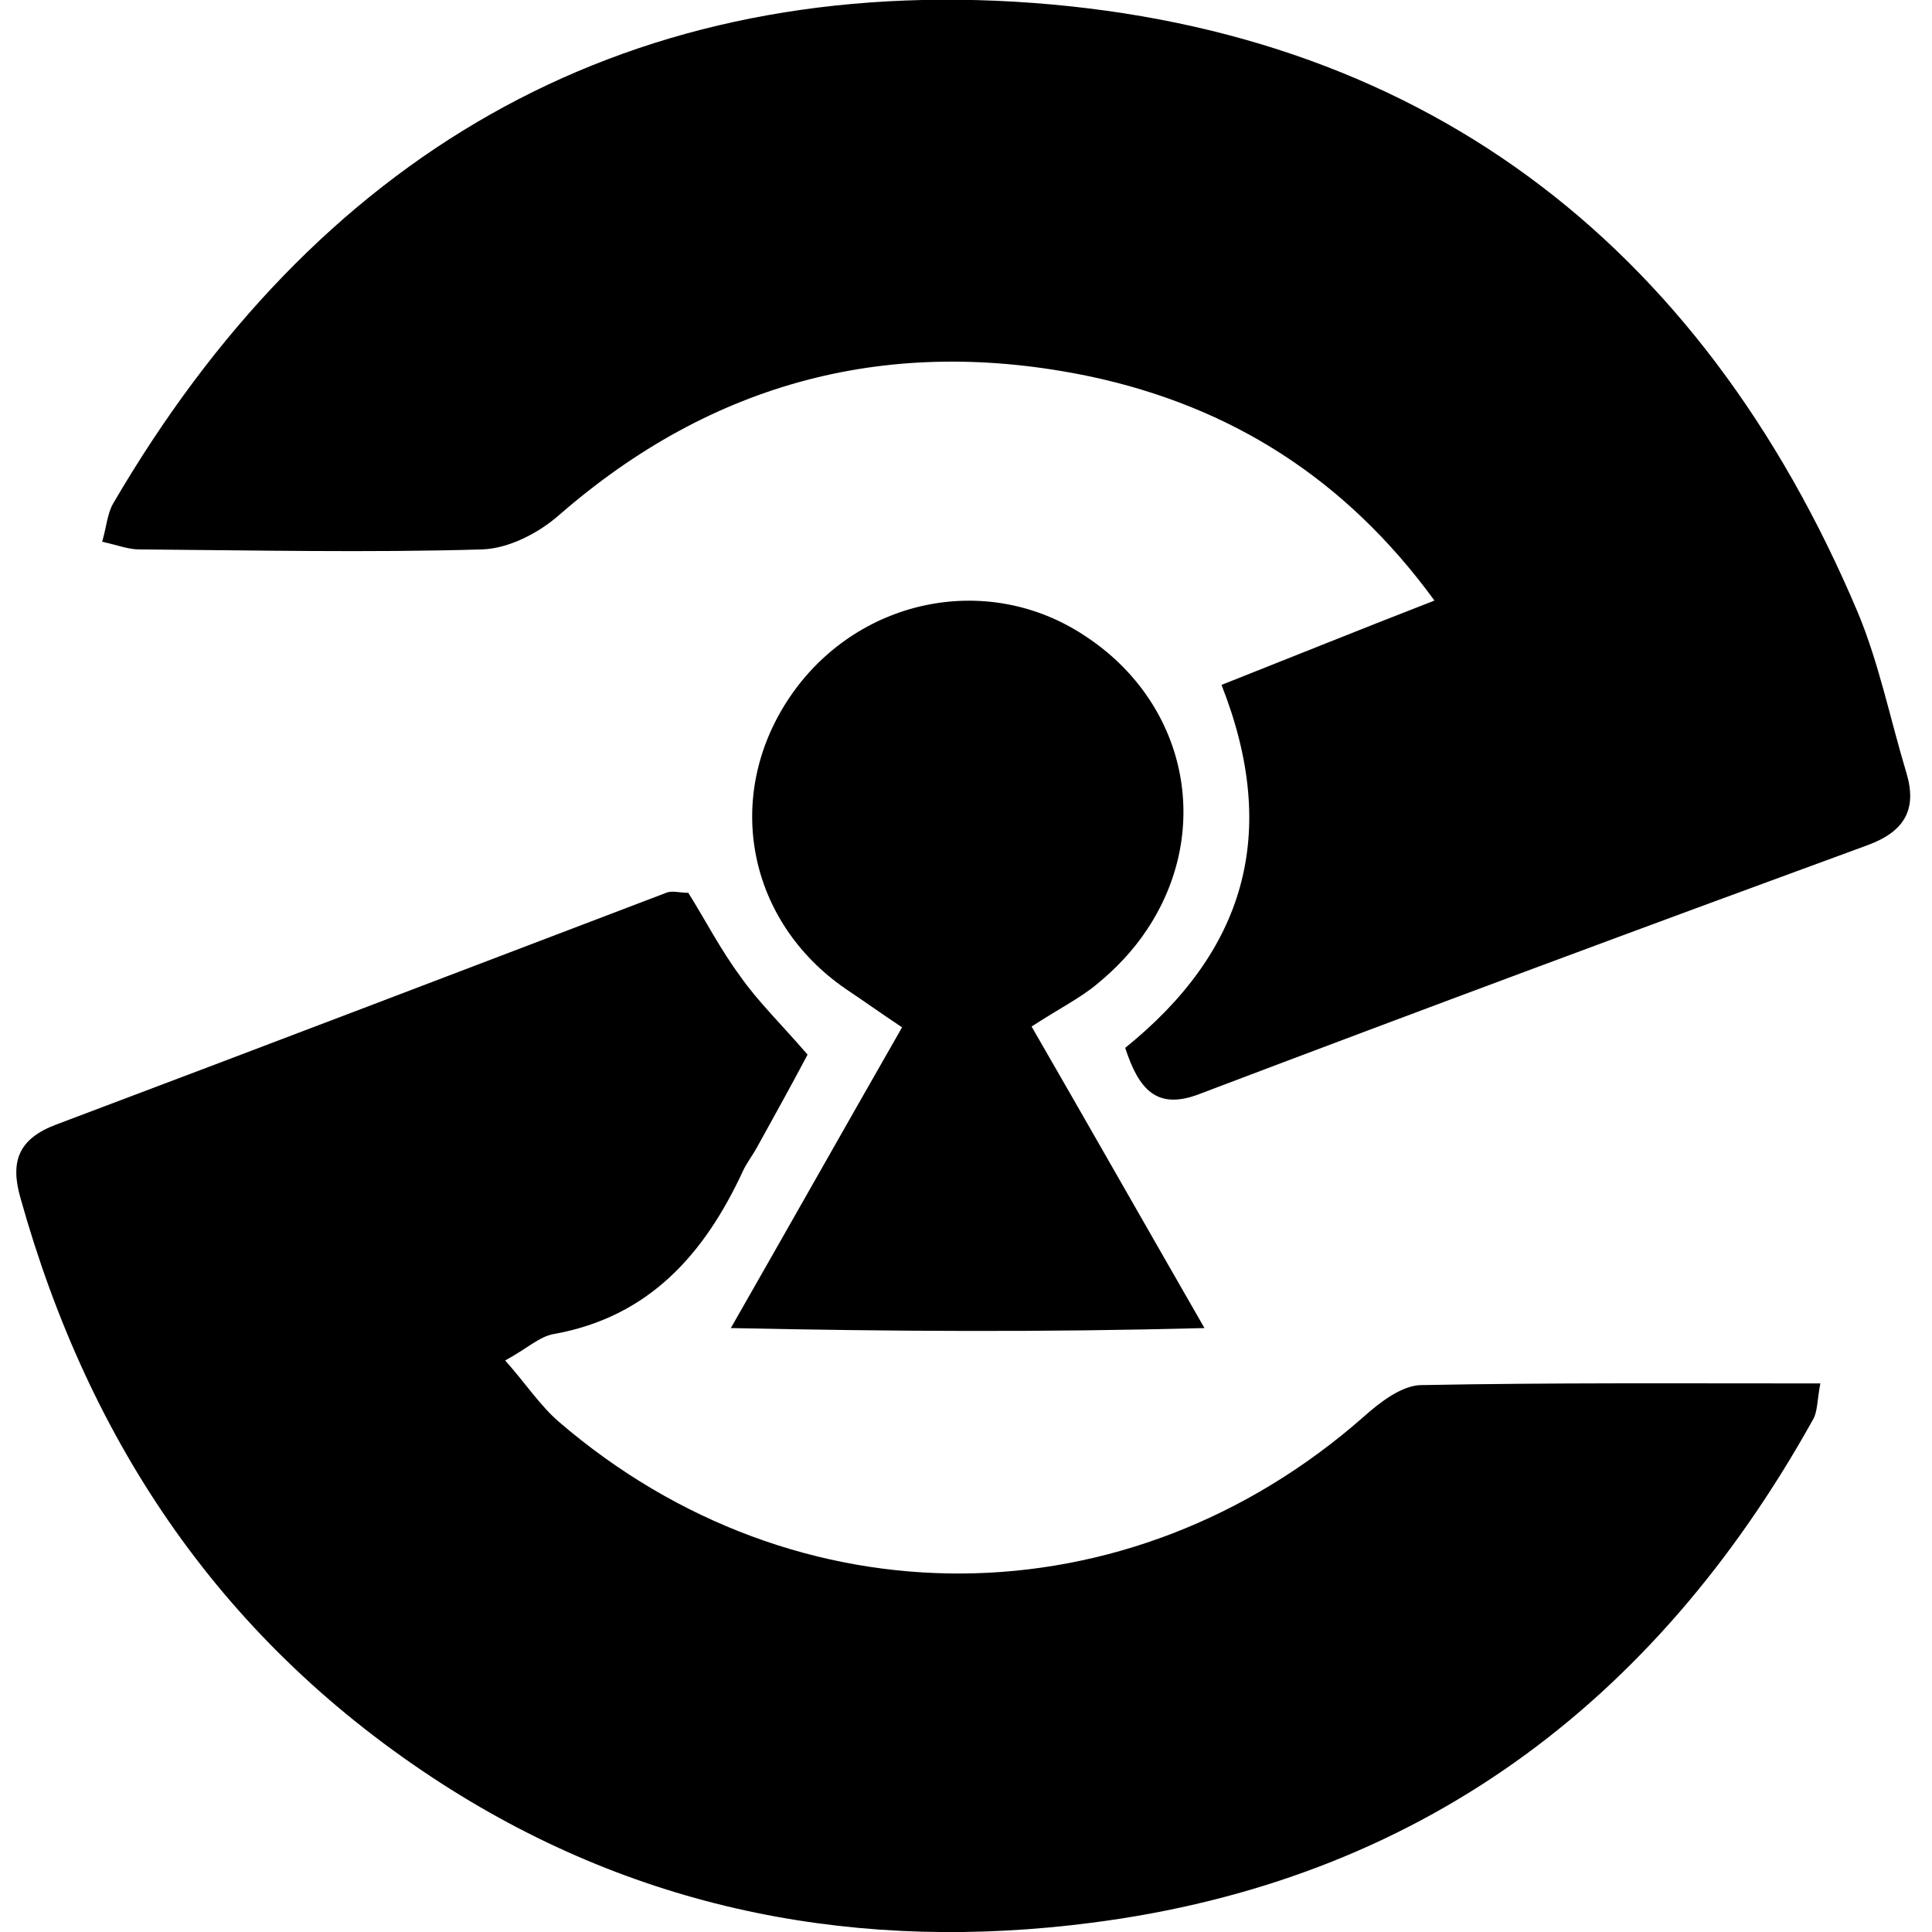 <!-- Generated by IcoMoon.io -->
<svg version="1.1" xmlns="http://www.w3.org/2000/svg" width="32" height="32" viewBox="0 0 32 32">
<title>ZCO</title>
<path d="M18.638 17.355c1.975-1.594 2.568-3.541 1.594-6.011 1.213-0.48 2.328-0.931 3.527-1.397-1.481-2.032-3.386-3.217-5.7-3.711-3.302-0.691-6.25 0.071-8.804 2.3-0.339 0.296-0.832 0.55-1.27 0.564-1.891 0.056-3.781 0.014-5.686 0-0.169 0-0.353-0.071-0.607-0.127 0.071-0.24 0.085-0.466 0.183-0.635 3.344-5.728 8.353-8.691 14.928-8.31 6.66 0.395 11.358 3.937 13.968 10.116 0.353 0.847 0.536 1.764 0.804 2.653 0.183 0.607-0.028 0.974-0.635 1.199-3.697 1.354-7.379 2.723-11.062 4.12-0.72 0.282-1.016-0.071-1.242-0.762z"></path>
<path d="M11.4 14.787c0.282 0.451 0.536 0.945 0.861 1.383 0.296 0.423 0.677 0.79 1.115 1.298-0.254 0.48-0.55 1.016-0.847 1.552-0.071 0.127-0.169 0.254-0.226 0.381-0.635 1.369-1.552 2.413-3.132 2.695-0.24 0.042-0.437 0.24-0.804 0.437 0.339 0.381 0.578 0.748 0.889 1.016 3.937 3.386 9.439 3.344 13.333-0.085 0.268-0.24 0.621-0.508 0.931-0.522 2.187-0.042 4.36-0.028 6.631-0.028-0.056 0.282-0.042 0.466-0.127 0.607-2.624 4.713-6.561 7.633-11.937 8.325-3.81 0.494-7.45-0.169-10.765-2.3-3.612-2.328-5.841-5.616-6.984-9.707-0.169-0.593-0.042-0.974 0.593-1.213 3.372-1.27 6.73-2.554 10.102-3.838 0.099-0.042 0.226 0 0.367 0z"></path>
<path d="M17.086 17.002c0.945 1.637 1.834 3.203 2.864 4.995-2.695 0.071-5.136 0.056-7.845 0 1.016-1.778 1.891-3.33 2.836-4.981-0.339-0.226-0.635-0.437-0.931-0.635-1.623-1.115-2.032-3.175-0.945-4.811 1.101-1.651 3.273-2.116 4.896-1.044 1.693 1.101 2.145 3.217 1.030 4.882-0.226 0.339-0.508 0.635-0.818 0.889-0.268 0.226-0.607 0.395-1.086 0.705z"></path>
</svg>
